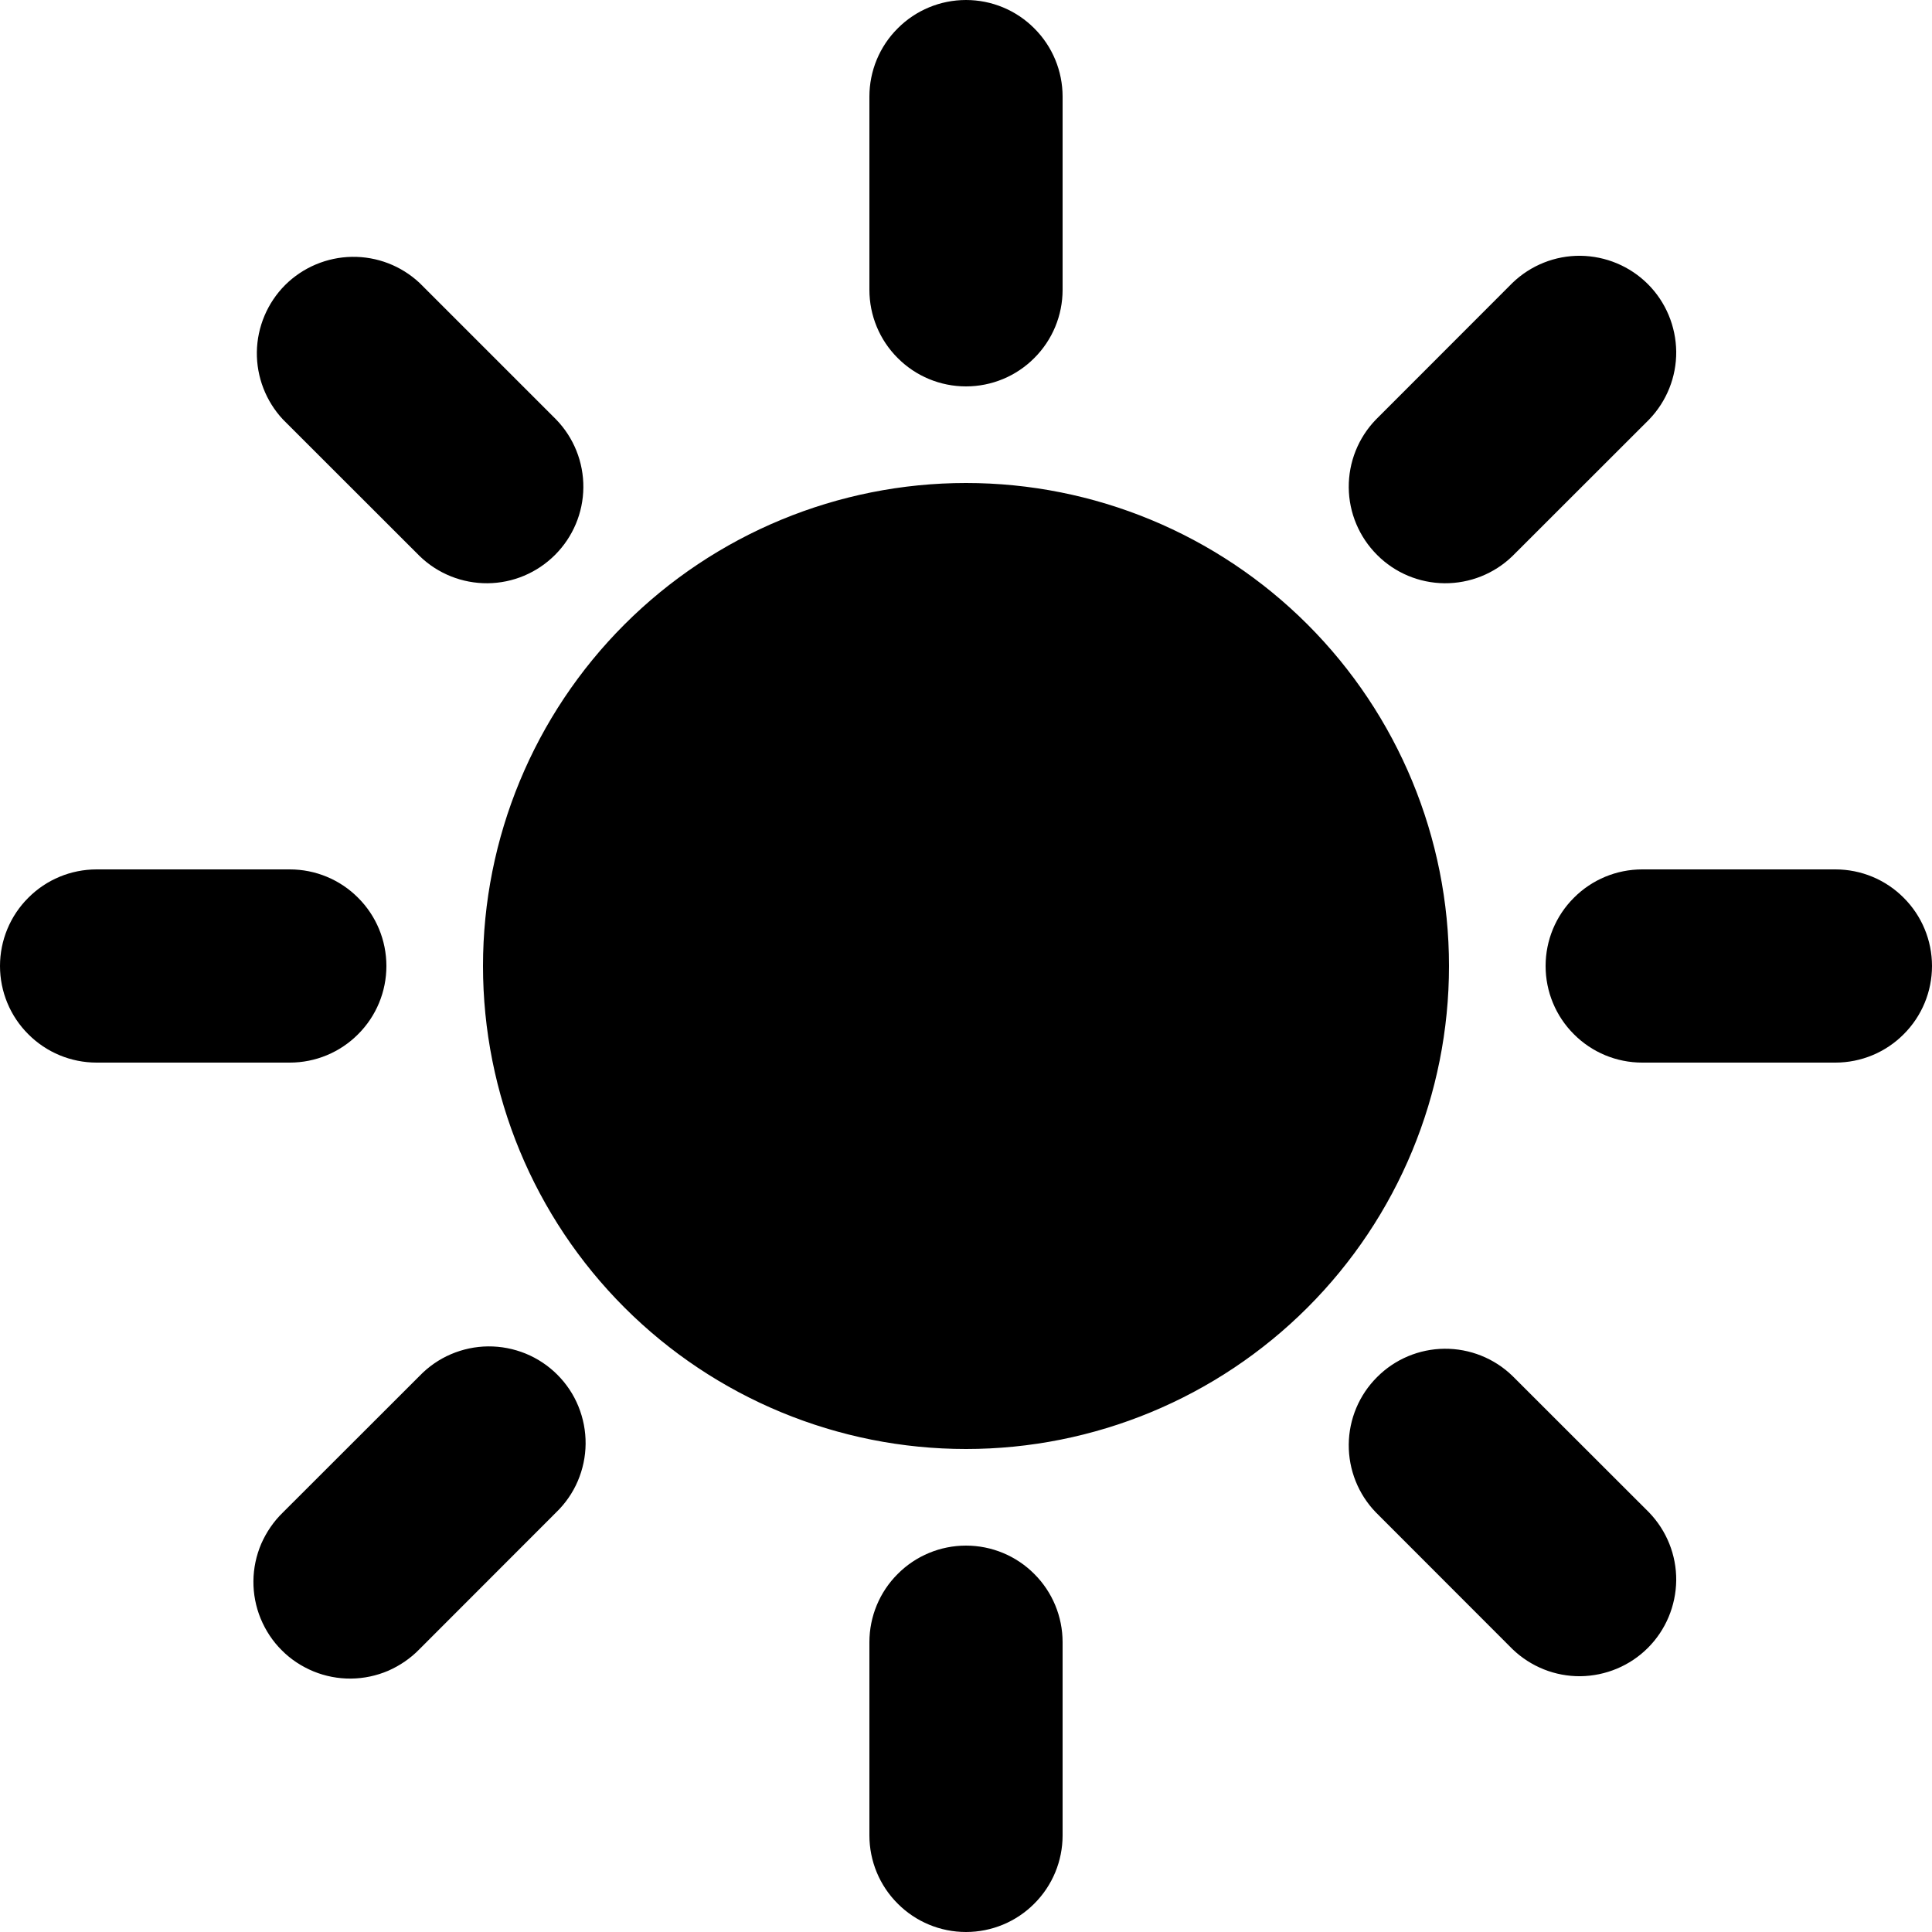 <svg width="18" height="18" viewBox="0 0 18 18" fill="none" xmlns="http://www.w3.org/2000/svg">
<path fill-rule="evenodd" clip-rule="evenodd" d="M9.9 0.9C9.9 0.661 9.805 0.432 9.636 0.264C9.468 0.095 9.239 0 9 0C8.761 0 8.532 0.095 8.364 0.264C8.195 0.432 8.1 0.661 8.1 0.9V2.7C8.1 2.939 8.195 3.168 8.364 3.336C8.532 3.505 8.761 3.6 9 3.6C9.239 3.6 9.468 3.505 9.636 3.336C9.805 3.168 9.9 2.939 9.9 2.7V0.9ZM3.909 2.636C3.738 2.476 3.512 2.389 3.278 2.393C3.045 2.397 2.822 2.491 2.656 2.656C2.491 2.822 2.397 3.045 2.393 3.279C2.39 3.512 2.477 3.738 2.637 3.909L3.91 5.181C4.079 5.345 4.307 5.436 4.543 5.434C4.779 5.432 5.004 5.337 5.171 5.17C5.338 5.003 5.433 4.778 5.435 4.542C5.437 4.306 5.346 4.078 5.182 3.909L3.909 2.636ZM15.364 3.909C15.528 3.739 15.619 3.512 15.617 3.276C15.614 3.04 15.52 2.814 15.353 2.647C15.186 2.48 14.96 2.386 14.724 2.383C14.488 2.381 14.261 2.472 14.091 2.636L12.819 3.909C12.655 4.078 12.564 4.306 12.566 4.542C12.568 4.778 12.663 5.003 12.83 5.17C12.996 5.337 13.222 5.432 13.458 5.434C13.694 5.436 13.922 5.345 14.091 5.181L15.364 3.909ZM9 4.5C7.807 4.5 6.662 4.974 5.818 5.818C4.974 6.662 4.5 7.807 4.5 9C4.5 10.194 4.974 11.338 5.818 12.182C6.662 13.026 7.807 13.5 9 13.5C10.194 13.5 11.338 13.026 12.182 12.182C13.026 11.338 13.5 10.194 13.5 9C13.5 7.807 13.026 6.662 12.182 5.818C11.338 4.974 10.194 4.5 9 4.5ZM0.9 8.1C0.661 8.1 0.432 8.195 0.264 8.364C0.095 8.532 0 8.761 0 9C0 9.239 0.095 9.468 0.264 9.636C0.432 9.805 0.661 9.9 0.9 9.9H2.7C2.939 9.9 3.168 9.805 3.336 9.636C3.505 9.468 3.6 9.239 3.6 9C3.6 8.761 3.505 8.532 3.336 8.364C3.168 8.195 2.939 8.1 2.7 8.1H0.9ZM15.3 8.1C15.061 8.1 14.832 8.195 14.664 8.364C14.495 8.532 14.4 8.761 14.4 9C14.4 9.239 14.495 9.468 14.664 9.636C14.832 9.805 15.061 9.9 15.3 9.9H17.1C17.339 9.9 17.568 9.805 17.736 9.636C17.905 9.468 18 9.239 18 9C18 8.761 17.905 8.532 17.736 8.364C17.568 8.195 17.339 8.1 17.1 8.1H15.3ZM5.181 14.091C5.267 14.008 5.336 13.909 5.383 13.799C5.43 13.689 5.455 13.571 5.456 13.452C5.457 13.332 5.434 13.214 5.389 13.103C5.344 12.992 5.277 12.892 5.192 12.807C5.108 12.723 5.007 12.656 4.897 12.611C4.786 12.566 4.668 12.543 4.548 12.544C4.429 12.545 4.311 12.57 4.201 12.617C4.091 12.664 3.992 12.733 3.909 12.819L2.636 14.091C2.55 14.174 2.482 14.274 2.434 14.383C2.387 14.493 2.362 14.611 2.361 14.731C2.36 14.85 2.383 14.969 2.428 15.079C2.474 15.19 2.54 15.291 2.625 15.375C2.709 15.46 2.81 15.526 2.921 15.572C3.031 15.617 3.15 15.64 3.269 15.639C3.389 15.638 3.507 15.613 3.617 15.566C3.726 15.518 3.826 15.45 3.909 15.364L5.181 14.091ZM14.091 12.819C13.922 12.655 13.694 12.564 13.458 12.566C13.222 12.568 12.996 12.663 12.83 12.83C12.663 12.996 12.568 13.222 12.566 13.458C12.564 13.694 12.655 13.922 12.819 14.091L14.091 15.364C14.261 15.528 14.488 15.619 14.724 15.617C14.96 15.614 15.186 15.52 15.353 15.353C15.52 15.186 15.614 14.96 15.617 14.724C15.619 14.488 15.528 14.261 15.364 14.091L14.091 12.819ZM9.9 15.3C9.9 15.061 9.805 14.832 9.636 14.664C9.468 14.495 9.239 14.4 9 14.4C8.761 14.4 8.532 14.495 8.364 14.664C8.195 14.832 8.1 15.061 8.1 15.3V17.1C8.1 17.339 8.195 17.568 8.364 17.736C8.532 17.905 8.761 18 9 18C9.239 18 9.468 17.905 9.636 17.736C9.805 17.568 9.9 17.339 9.9 17.1V15.3Z" fill="black"/>
</svg>
